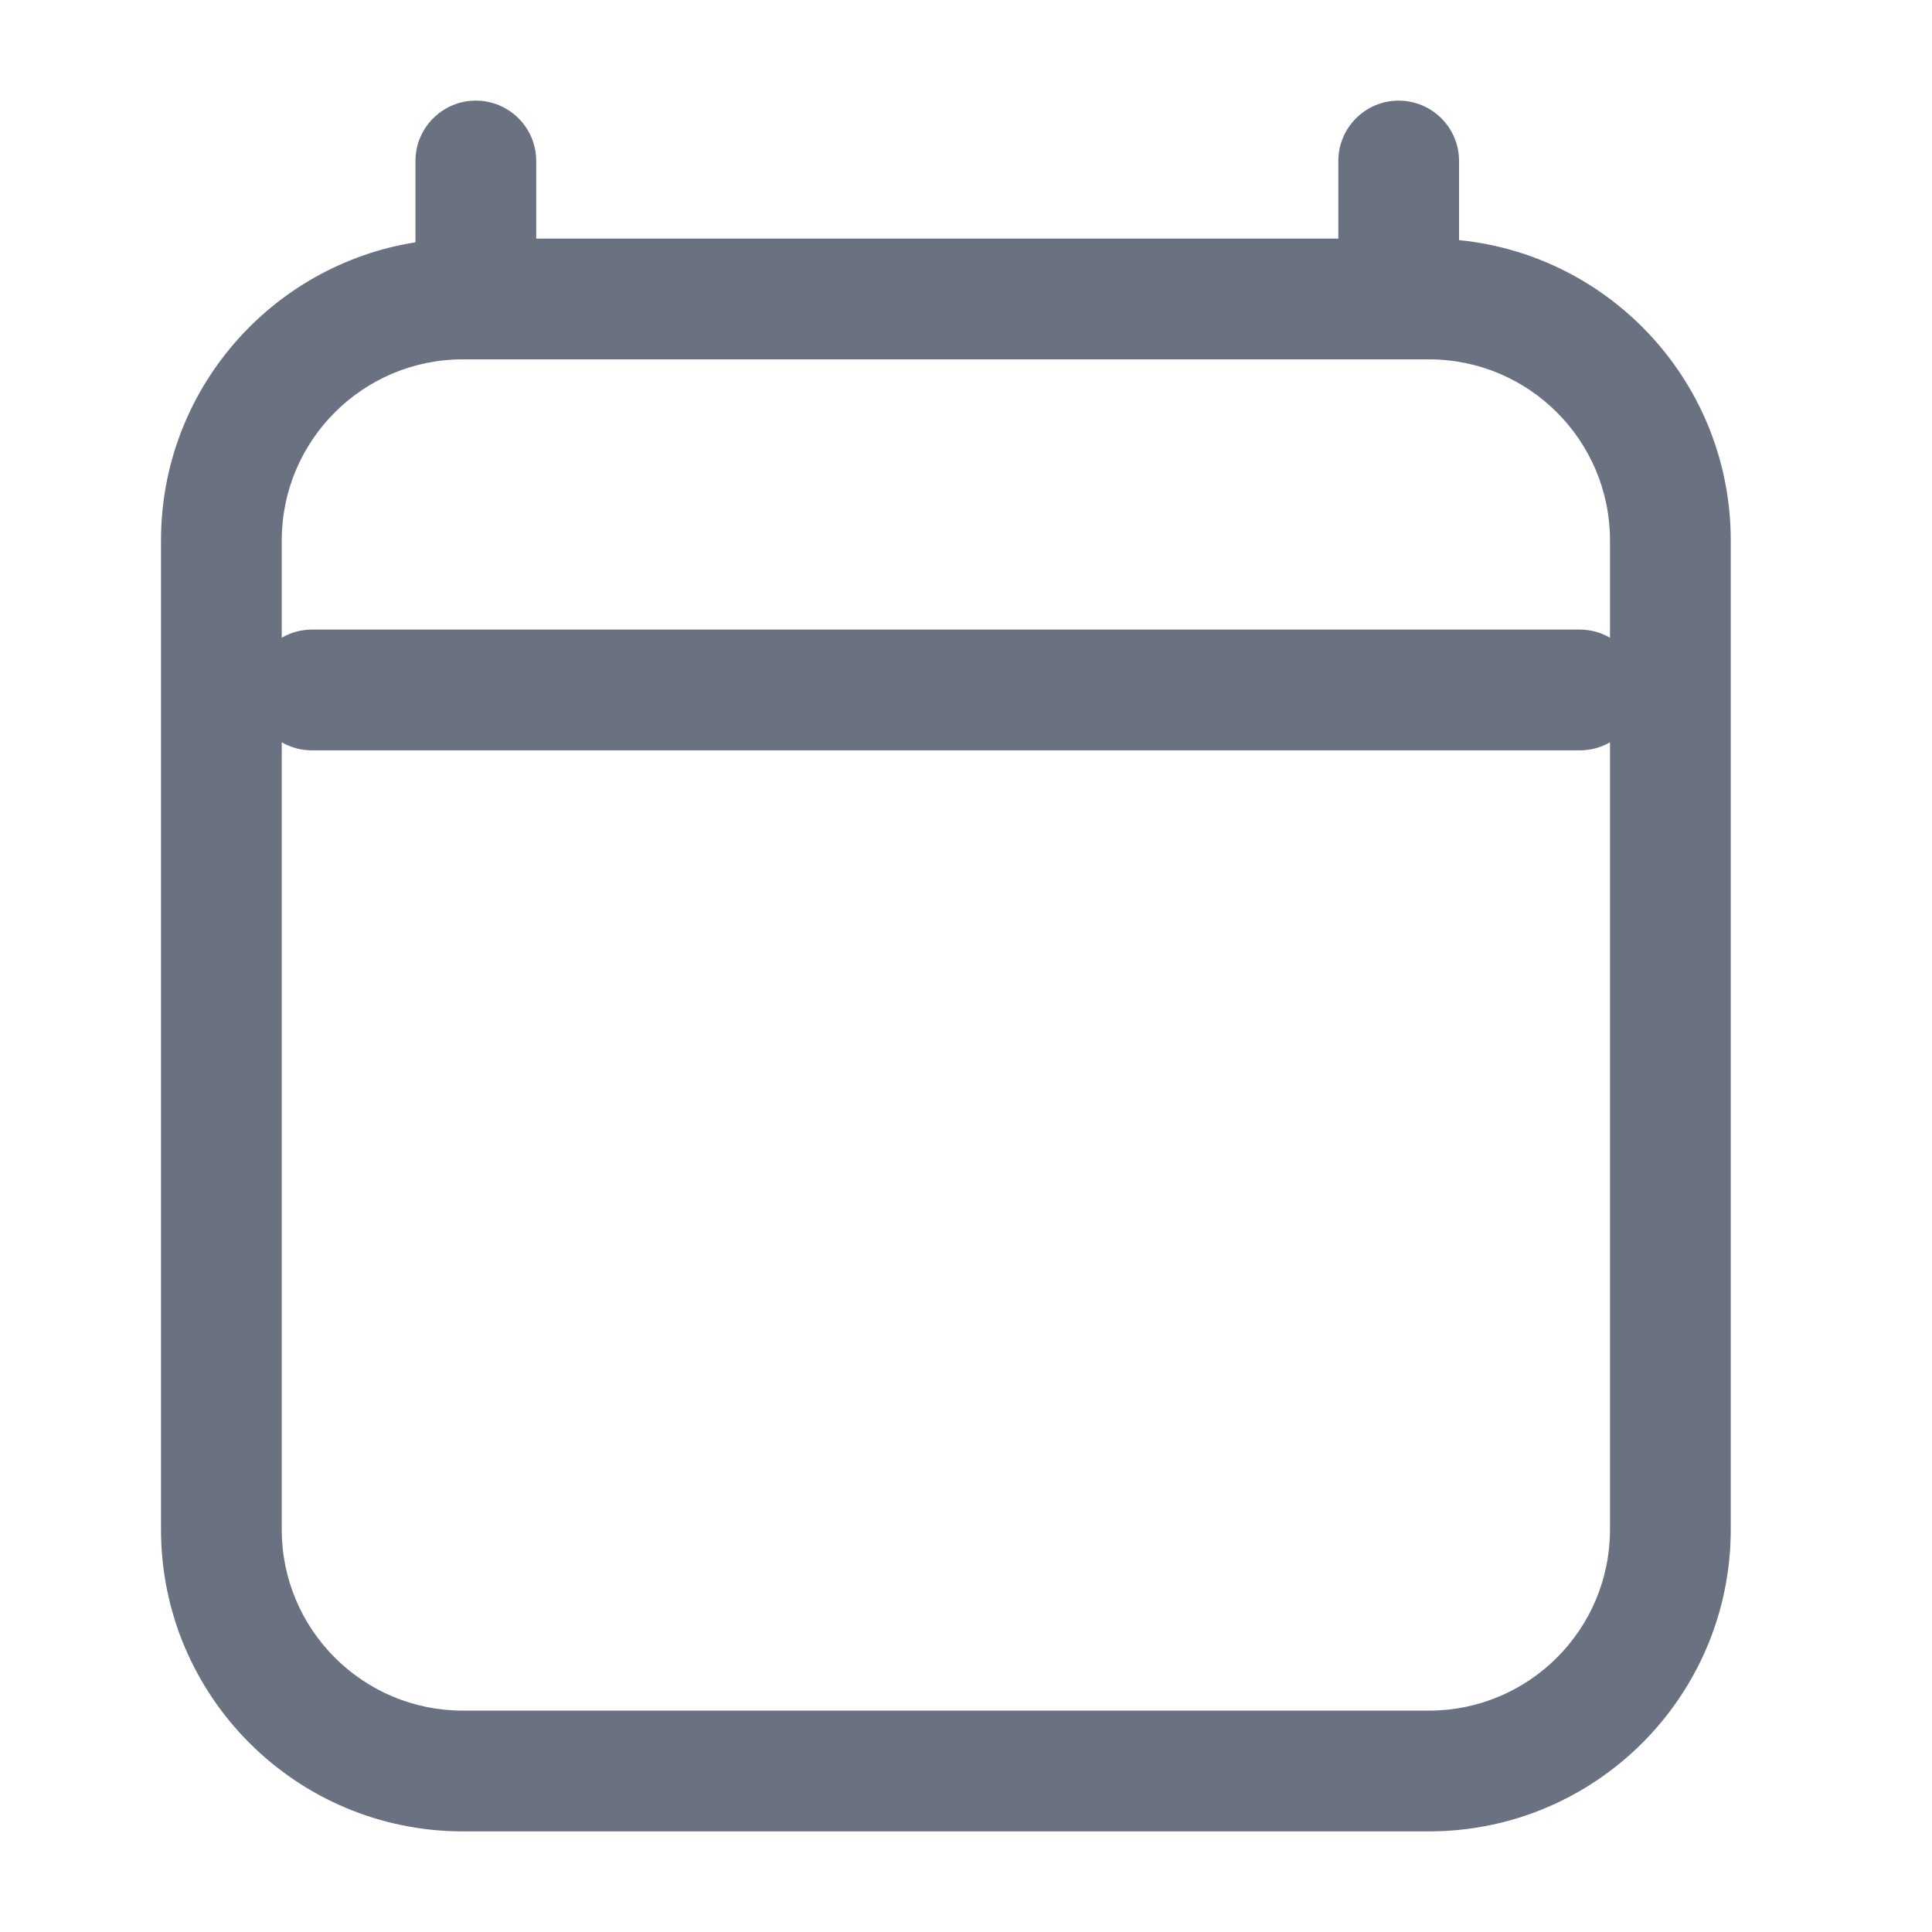 <svg width="24" height="24" viewBox="0 0 24 24" fill="none" xmlns="http://www.w3.org/2000/svg">
<path fill-rule="evenodd" clip-rule="evenodd" d="M5.911 1.25C6.325 1.25 6.661 1.586 6.661 2V2.964H16.625V2C16.625 1.586 16.961 1.25 17.375 1.25C17.789 1.25 18.125 1.586 18.125 2V2.983C20.02 3.171 21.5 4.77 21.5 6.714V19C21.5 21.071 19.821 22.75 17.75 22.75H5.75C3.679 22.75 2 21.071 2 19V6.714C2 4.844 3.37 3.293 5.161 3.01V2C5.161 1.586 5.497 1.25 5.911 1.25ZM5.893 4.464H5.75C4.507 4.464 3.5 5.472 3.5 6.714V7.922C3.61 7.858 3.738 7.821 3.875 7.821H19.625C19.762 7.821 19.89 7.858 20 7.922V6.714C20 5.472 18.993 4.464 17.75 4.464H5.929C5.923 4.464 5.917 4.464 5.911 4.464C5.905 4.464 5.899 4.464 5.893 4.464ZM20 9.221C19.89 9.285 19.762 9.321 19.625 9.321H3.875C3.738 9.321 3.61 9.285 3.5 9.221V19C3.5 20.243 4.507 21.25 5.75 21.25H17.75C18.993 21.25 20 20.243 20 19V9.221Z" fill="#6A7181"/>
</svg>
